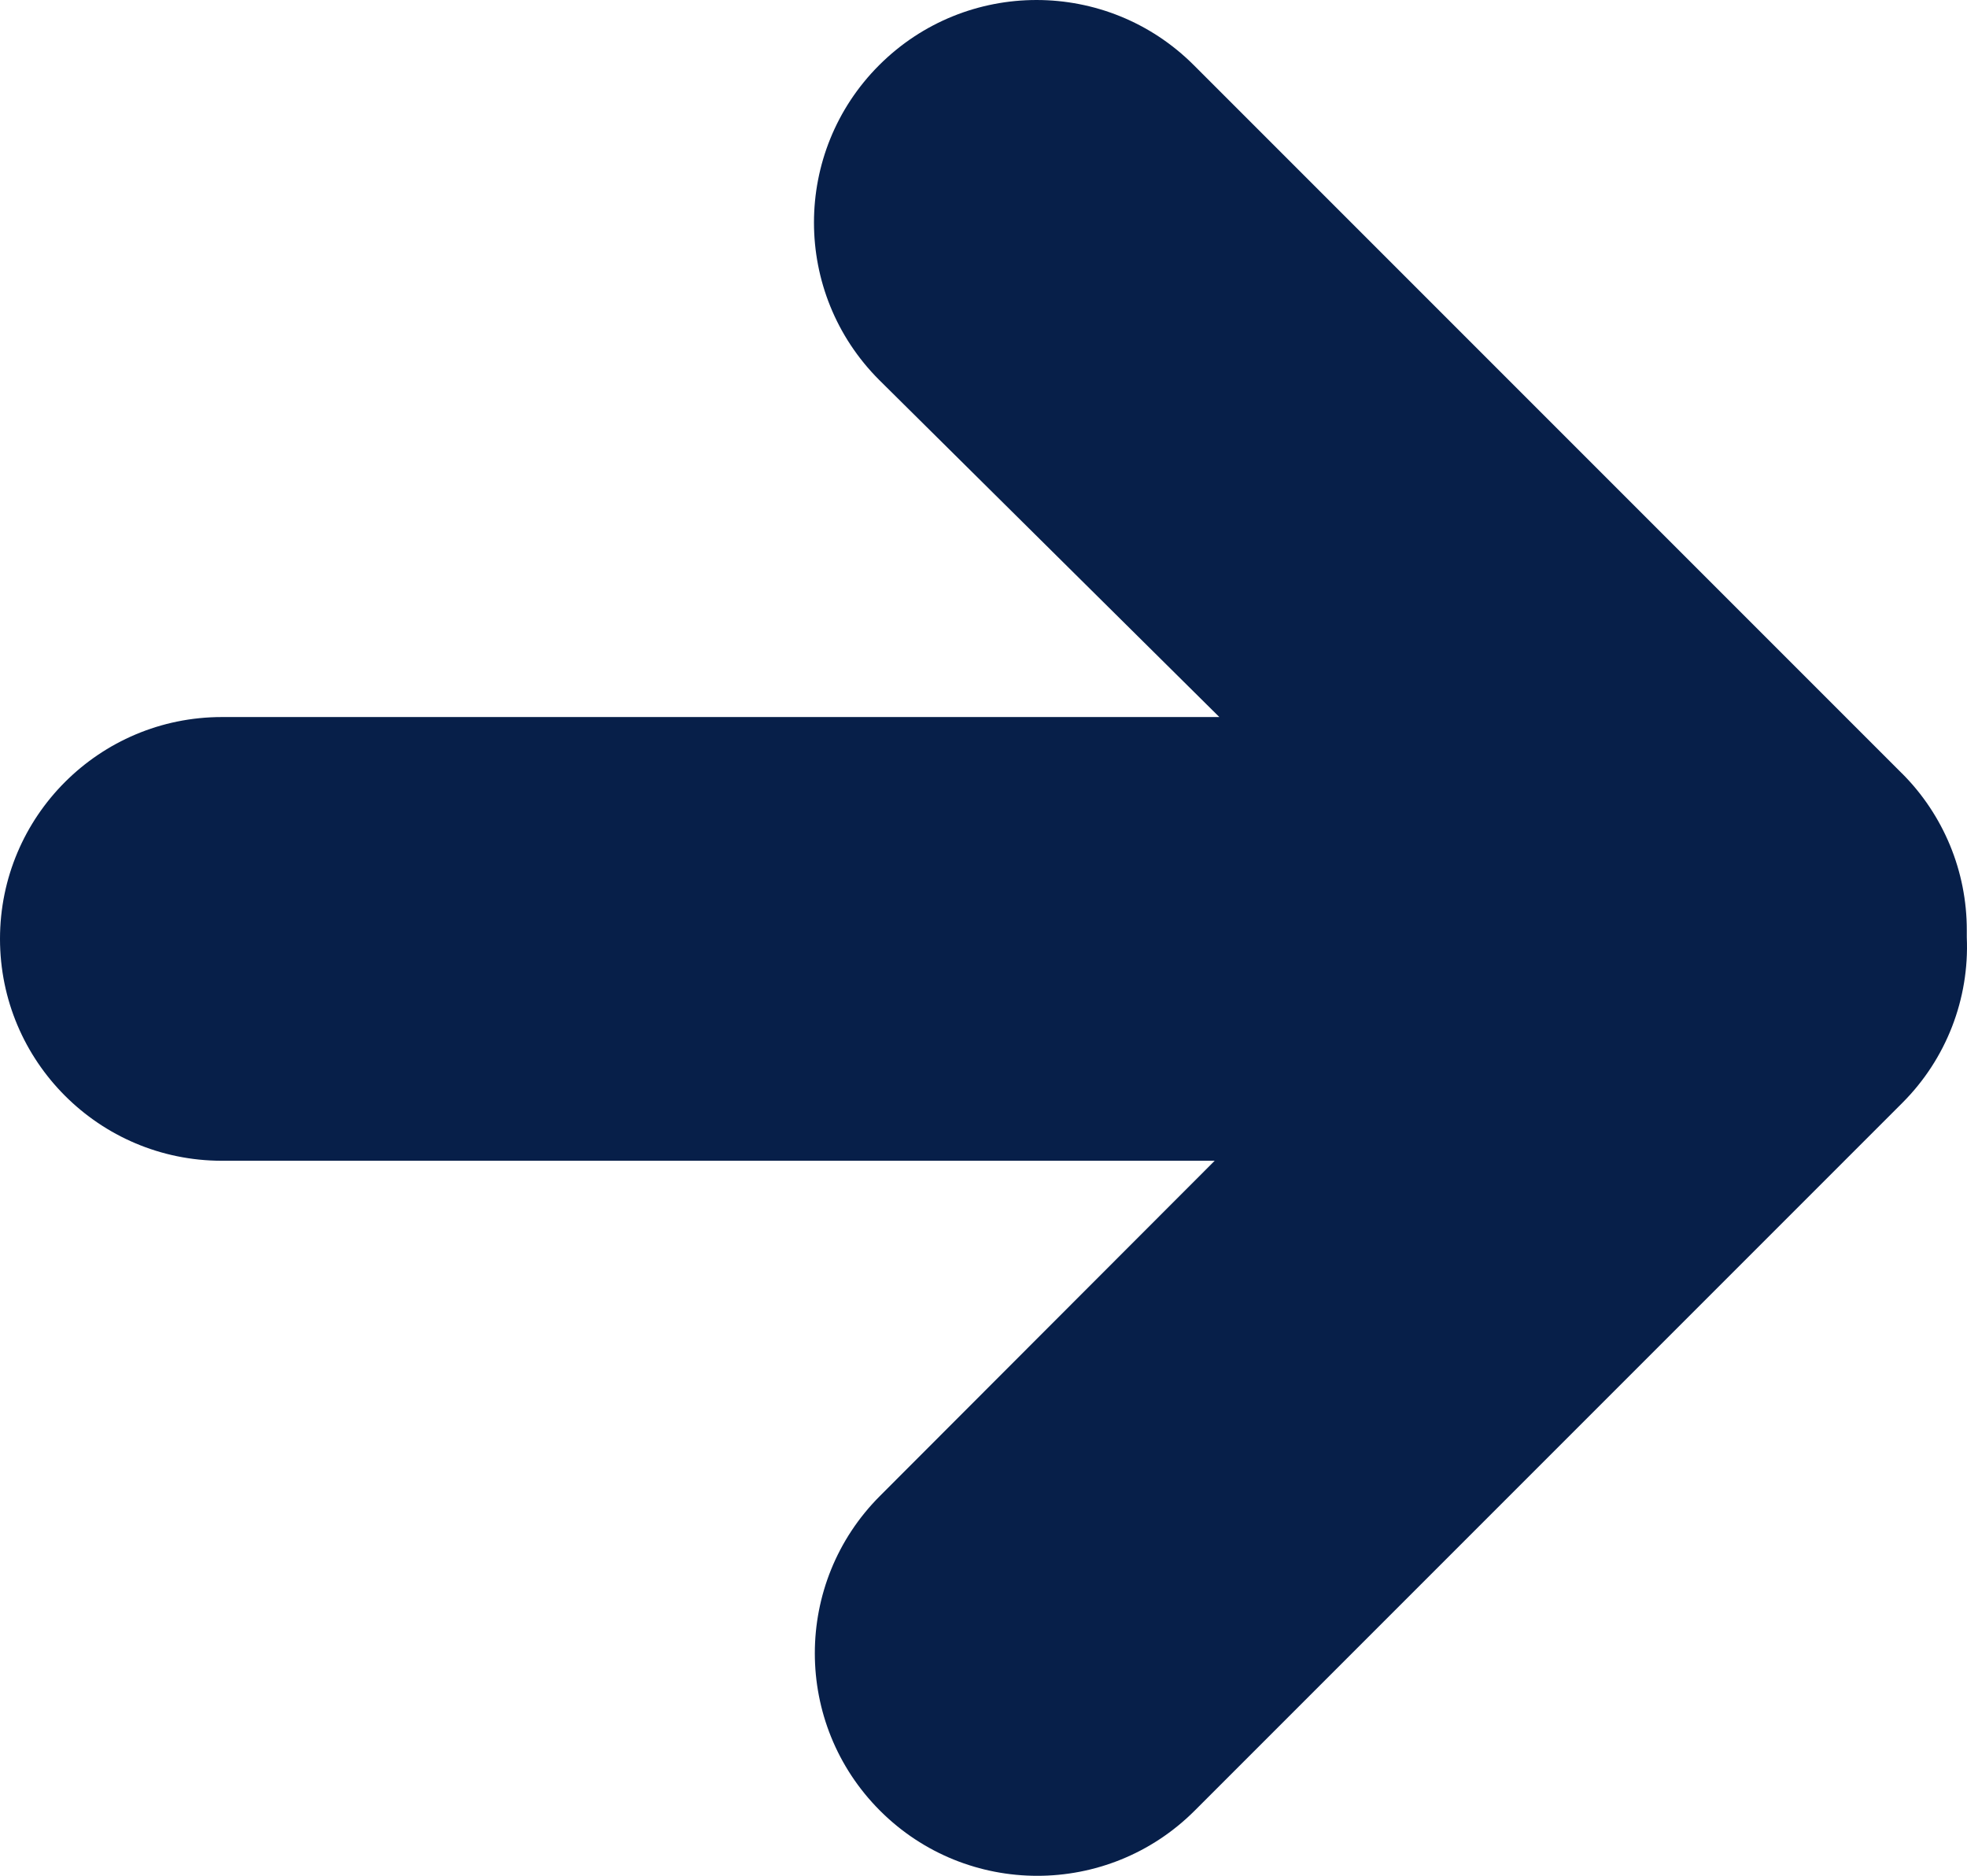 <?xml version="1.0" encoding="UTF-8"?>
<!DOCTYPE svg PUBLIC "-//W3C//DTD SVG 1.1//EN" "http://www.w3.org/Graphics/SVG/1.1/DTD/svg11.dtd">
<!-- Creator: CorelDRAW 2020 (64 Bit) -->
<svg xmlns="http://www.w3.org/2000/svg" xml:space="preserve" width="145.675mm" height="138.902mm" version="1.1" style="shape-rendering:geometricPrecision; text-rendering:geometricPrecision; image-rendering:optimizeQuality; fill-rule:evenodd; clip-rule:evenodd"
viewBox="0 0 14567.56 13890.25"
 xmlns:xlink="http://www.w3.org/1999/xlink"
 xmlns:xodm="http://www.corel.com/coreldraw/odm/2003">
 <defs>
  <style type="text/css">
   <![CDATA[
    .fil0 {fill:#071F49;fill-rule:nonzero}
   ]]>
  </style>
 </defs>
 <g id="Camada_x0020_1">
  <path id="seta_x0020_em_x0020_selfie.svg" class="fil0" d="M14084.71 5725.86l-5243.28 -5243.28c-643.44,-643.44 -1686.72,-643.44 -2330.58,0 -643.44,643.44 -643.44,1686.72 0,2330.58l0 0 2519.58 2496.48 -7386.97 0c-907.2,0 -1643.04,735 -1643.46,1642.2 0,907.2 735,1643.04 1642.2,1643.46l7353.79 0 -2478.84 2481.78c-643.44,643.44 -643.44,1686.72 0,2330.58 643.44,643.44 1686.72,643.44 2330.58,0l5243.28 -5243.28c322.56,-323.4 494.76,-767.34 475.02,-1223.46l0 -52.5c0.84,-435.96 -172.2,-854.28 -480.48,-1162.14l-0.84 -0.42z"/>
 </g>
</svg>
